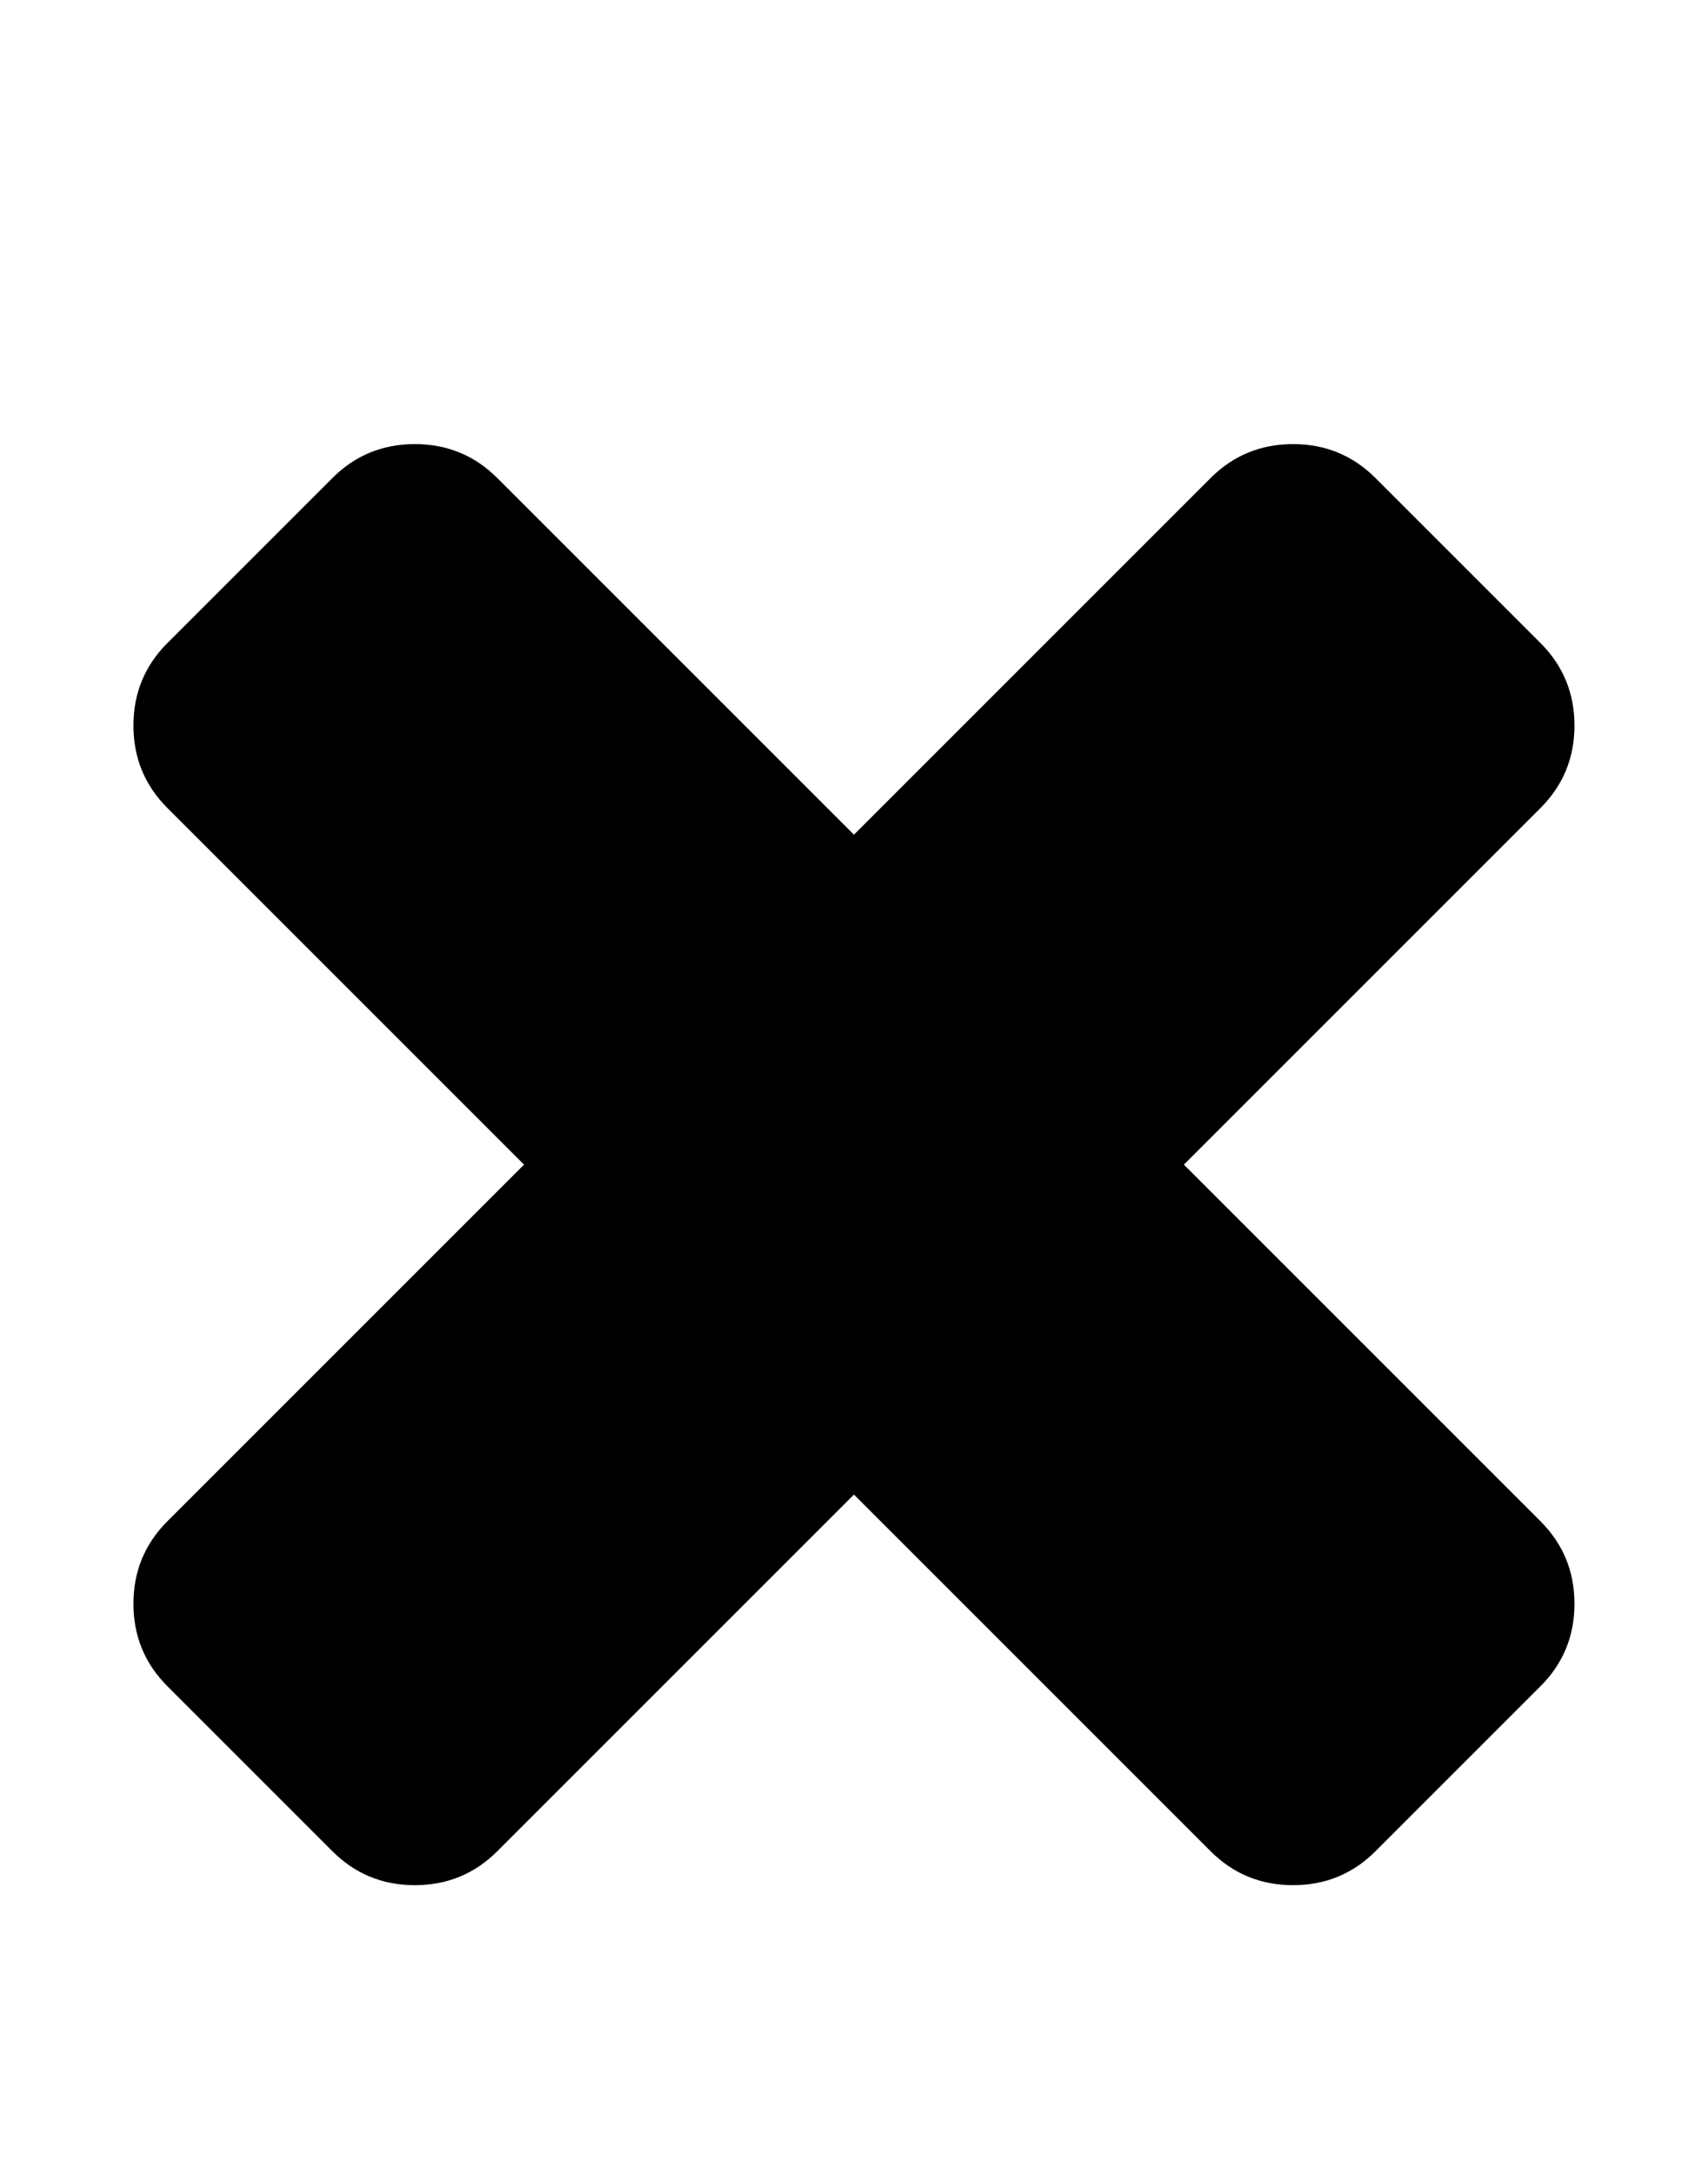 <svg height="1000" width="785.714" xmlns="http://www.w3.org/2000/svg"><path d="M724.284 737.74q0 22.32 -15.624 37.944l-75.888 75.888q-15.624 15.624 -37.944 15.624t-37.944 -15.624l-164.052 -164.052 -164.052 164.052q-15.624 15.624 -37.944 15.624t-37.944 -15.624l-75.888 -75.888q-15.624 -15.624 -15.624 -37.944t15.624 -37.944l164.052 -164.052 -164.052 -164.052q-15.624 -15.624 -15.624 -37.944t15.624 -37.944l75.888 -75.888q15.624 -15.624 37.944 -15.624t37.944 15.624l164.052 164.052 164.052 -164.052q15.624 -15.624 37.944 -15.624t37.944 15.624l75.888 75.888q15.624 15.624 15.624 37.944t-15.624 37.944l-164.052 164.052 164.052 164.052q15.624 15.624 15.624 37.944z"/></svg>